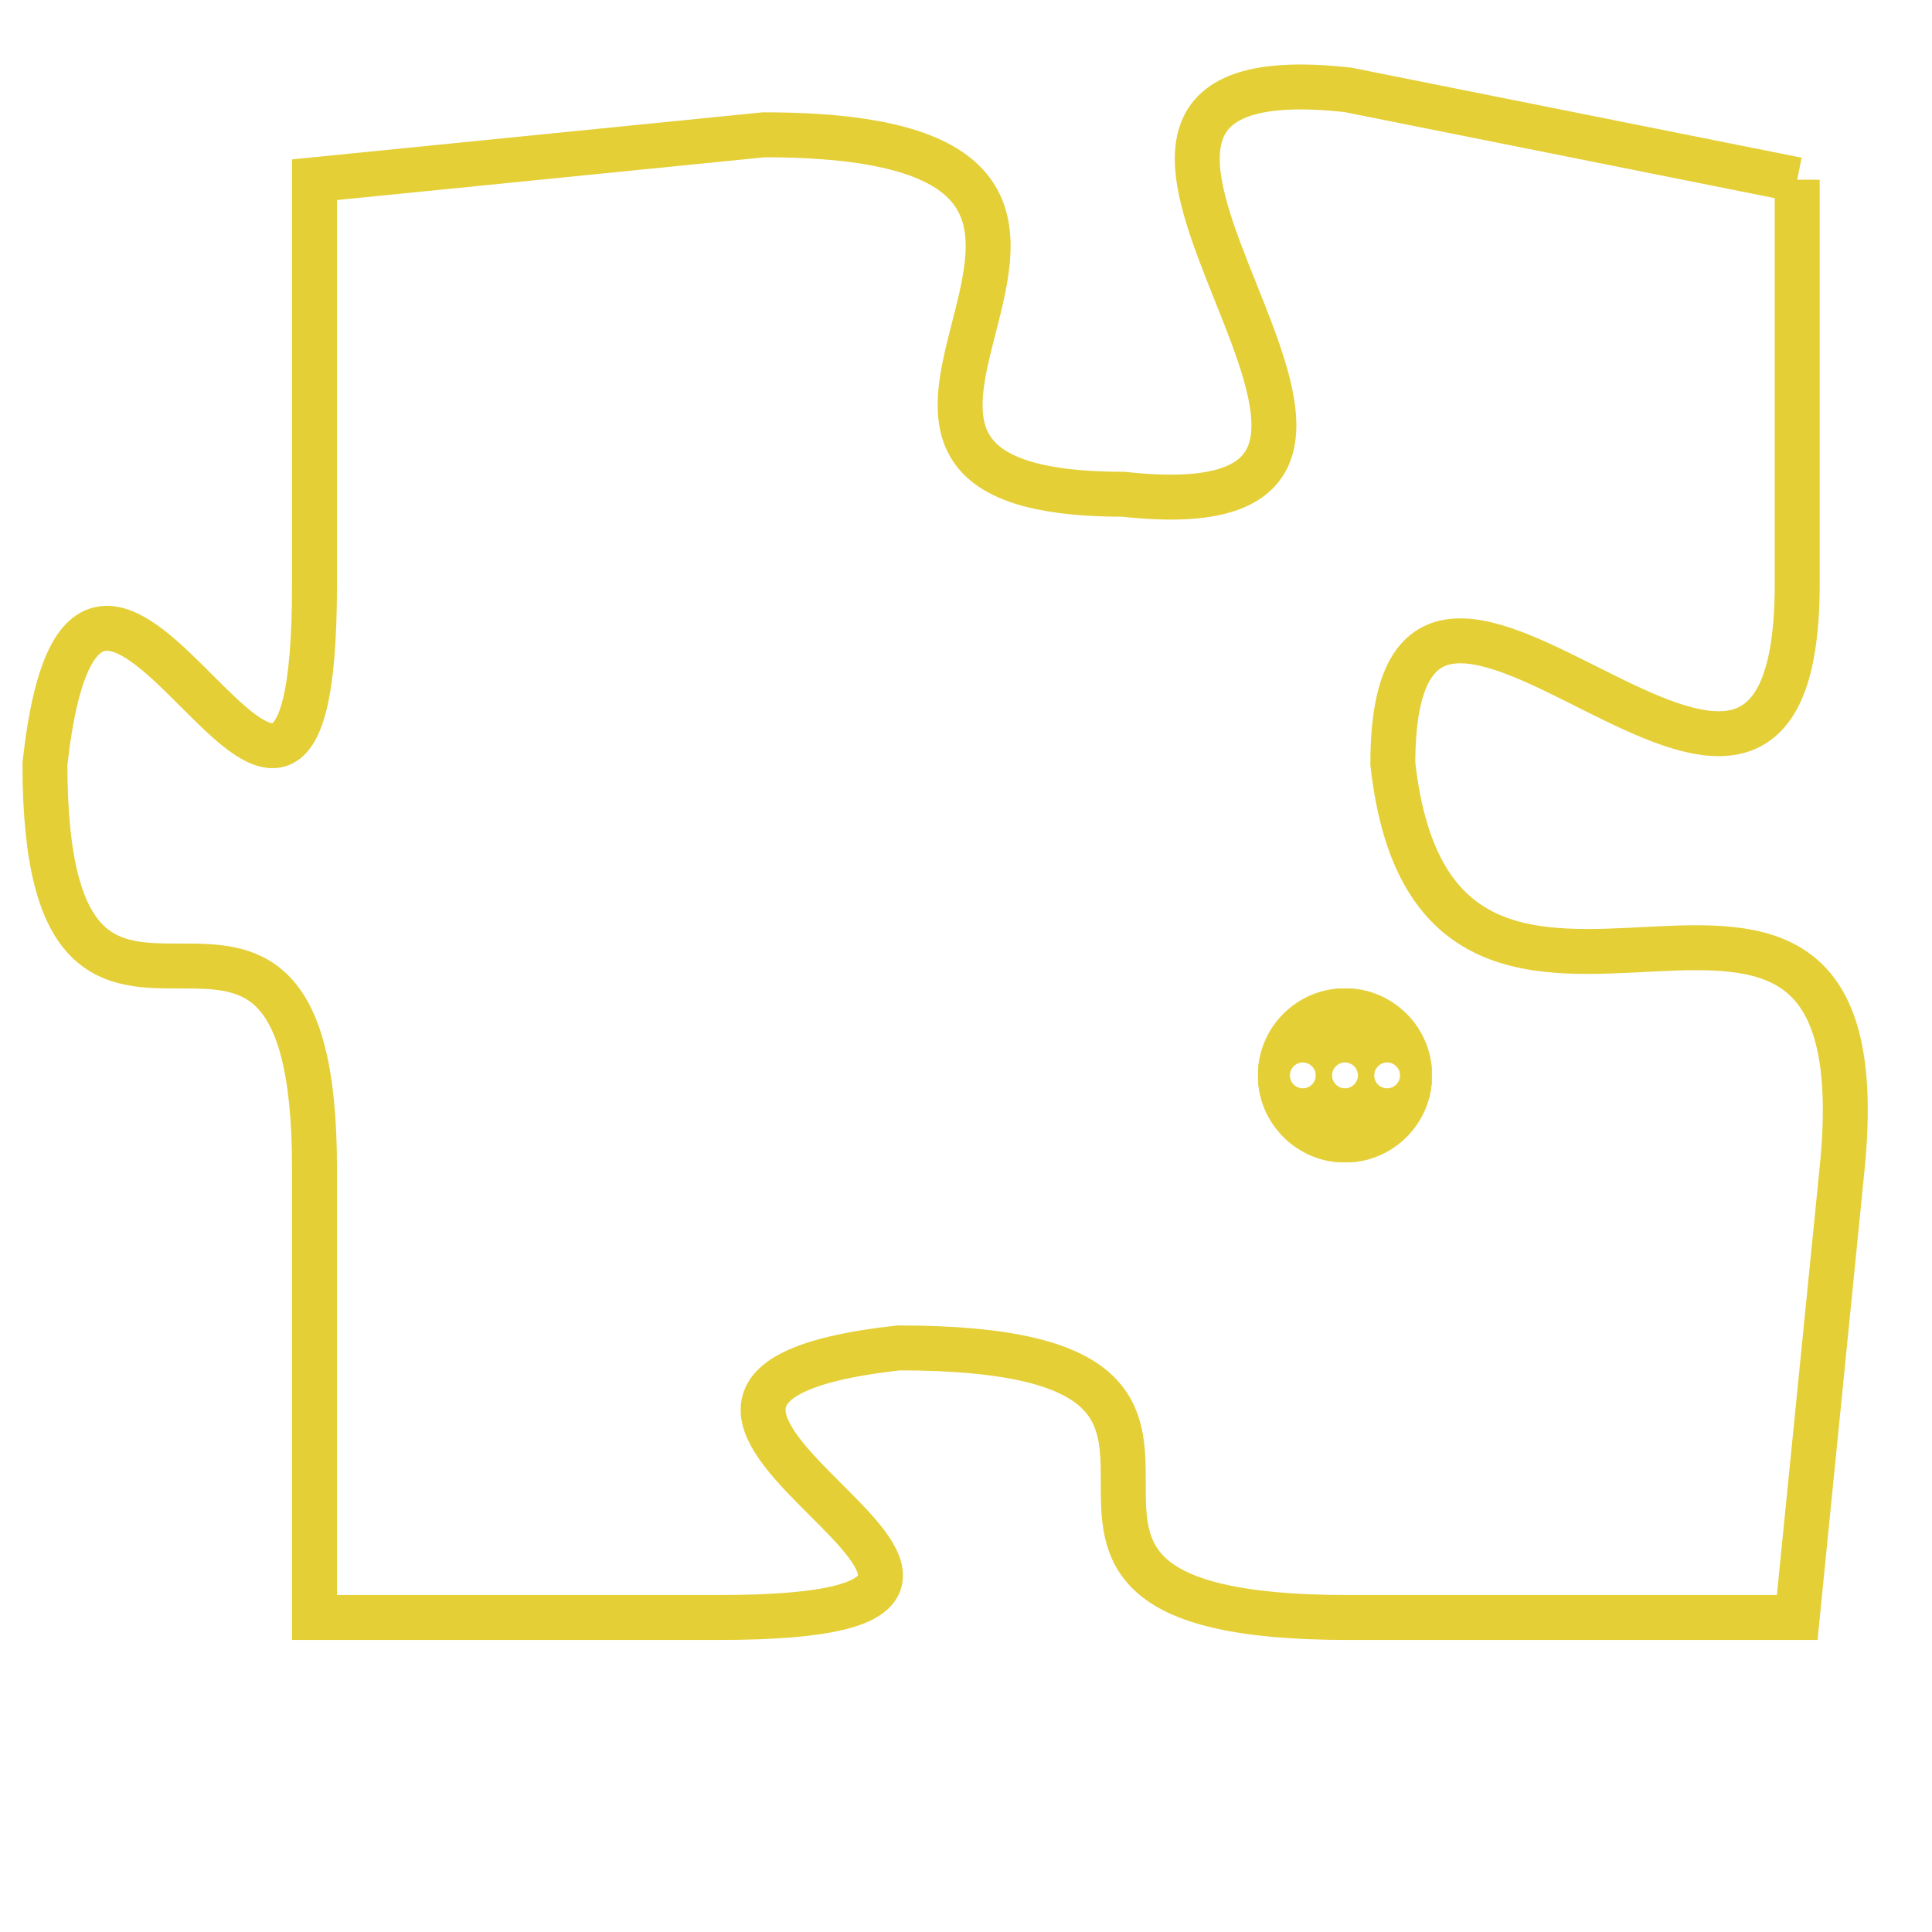 <svg version="1.1" xmlns="http://www.w3.org/2000/svg" xmlns:xlink="http://www.w3.org/1999/xlink" fill="transparent" x="0" y="0" width="350" height="350" preserveAspectRatio="xMinYMin slice"><style type="text/css">.links{fill:transparent;stroke: #E4CF37;}.links:hover{fill:#63D272; opacity:0.4;}</style><defs><g id="allt"><path id="t4196" d="M1221,1024 L1211,1022 C1202,1021 1215,1032 1206,1031 C1197,1031 1209,1023 1198,1023 L1188,1024 1188,1024 L1188,1033 C1188,1043 1183,1028 1182,1037 C1182,1046 1188,1037 1188,1046 L1188,1056 1188,1056 L1197,1056 C1207,1056 1192,1051 1201,1050 C1211,1050 1201,1056 1211,1056 L1221,1056 1221,1056 L1222,1046 C1223,1036 1213,1046 1212,1037 C1212,1029 1221,1042 1221,1033 L1221,1024"/></g><clipPath id="c" clipRule="evenodd" fill="transparent"><use href="#t4196"/></clipPath></defs><svg viewBox="1181 1020 43 37" preserveAspectRatio="xMinYMin meet"><svg width="4380" height="2430"><g><image crossorigin="anonymous" x="0" y="0" href="https://nftpuzzle.license-token.com/assets/completepuzzle.svg" width="100%" height="100%" /><g class="links"><use href="#t4196"/></g></g></svg><svg x="1209" y="1042" height="9%" width="9%" viewBox="0 0 330 330"><g><a xlink:href="https://nftpuzzle.license-token.com/" class="links"><title>See the most innovative NFT based token software licensing project</title><path fill="#E4CF37" id="more" d="M165,0C74.019,0,0,74.019,0,165s74.019,165,165,165s165-74.019,165-165S255.981,0,165,0z M85,190 c-13.785,0-25-11.215-25-25s11.215-25,25-25s25,11.215,25,25S98.785,190,85,190z M165,190c-13.785,0-25-11.215-25-25 s11.215-25,25-25s25,11.215,25,25S178.785,190,165,190z M245,190c-13.785,0-25-11.215-25-25s11.215-25,25-25 c13.785,0,25,11.215,25,25S258.785,190,245,190z"></path></a></g></svg></svg></svg>